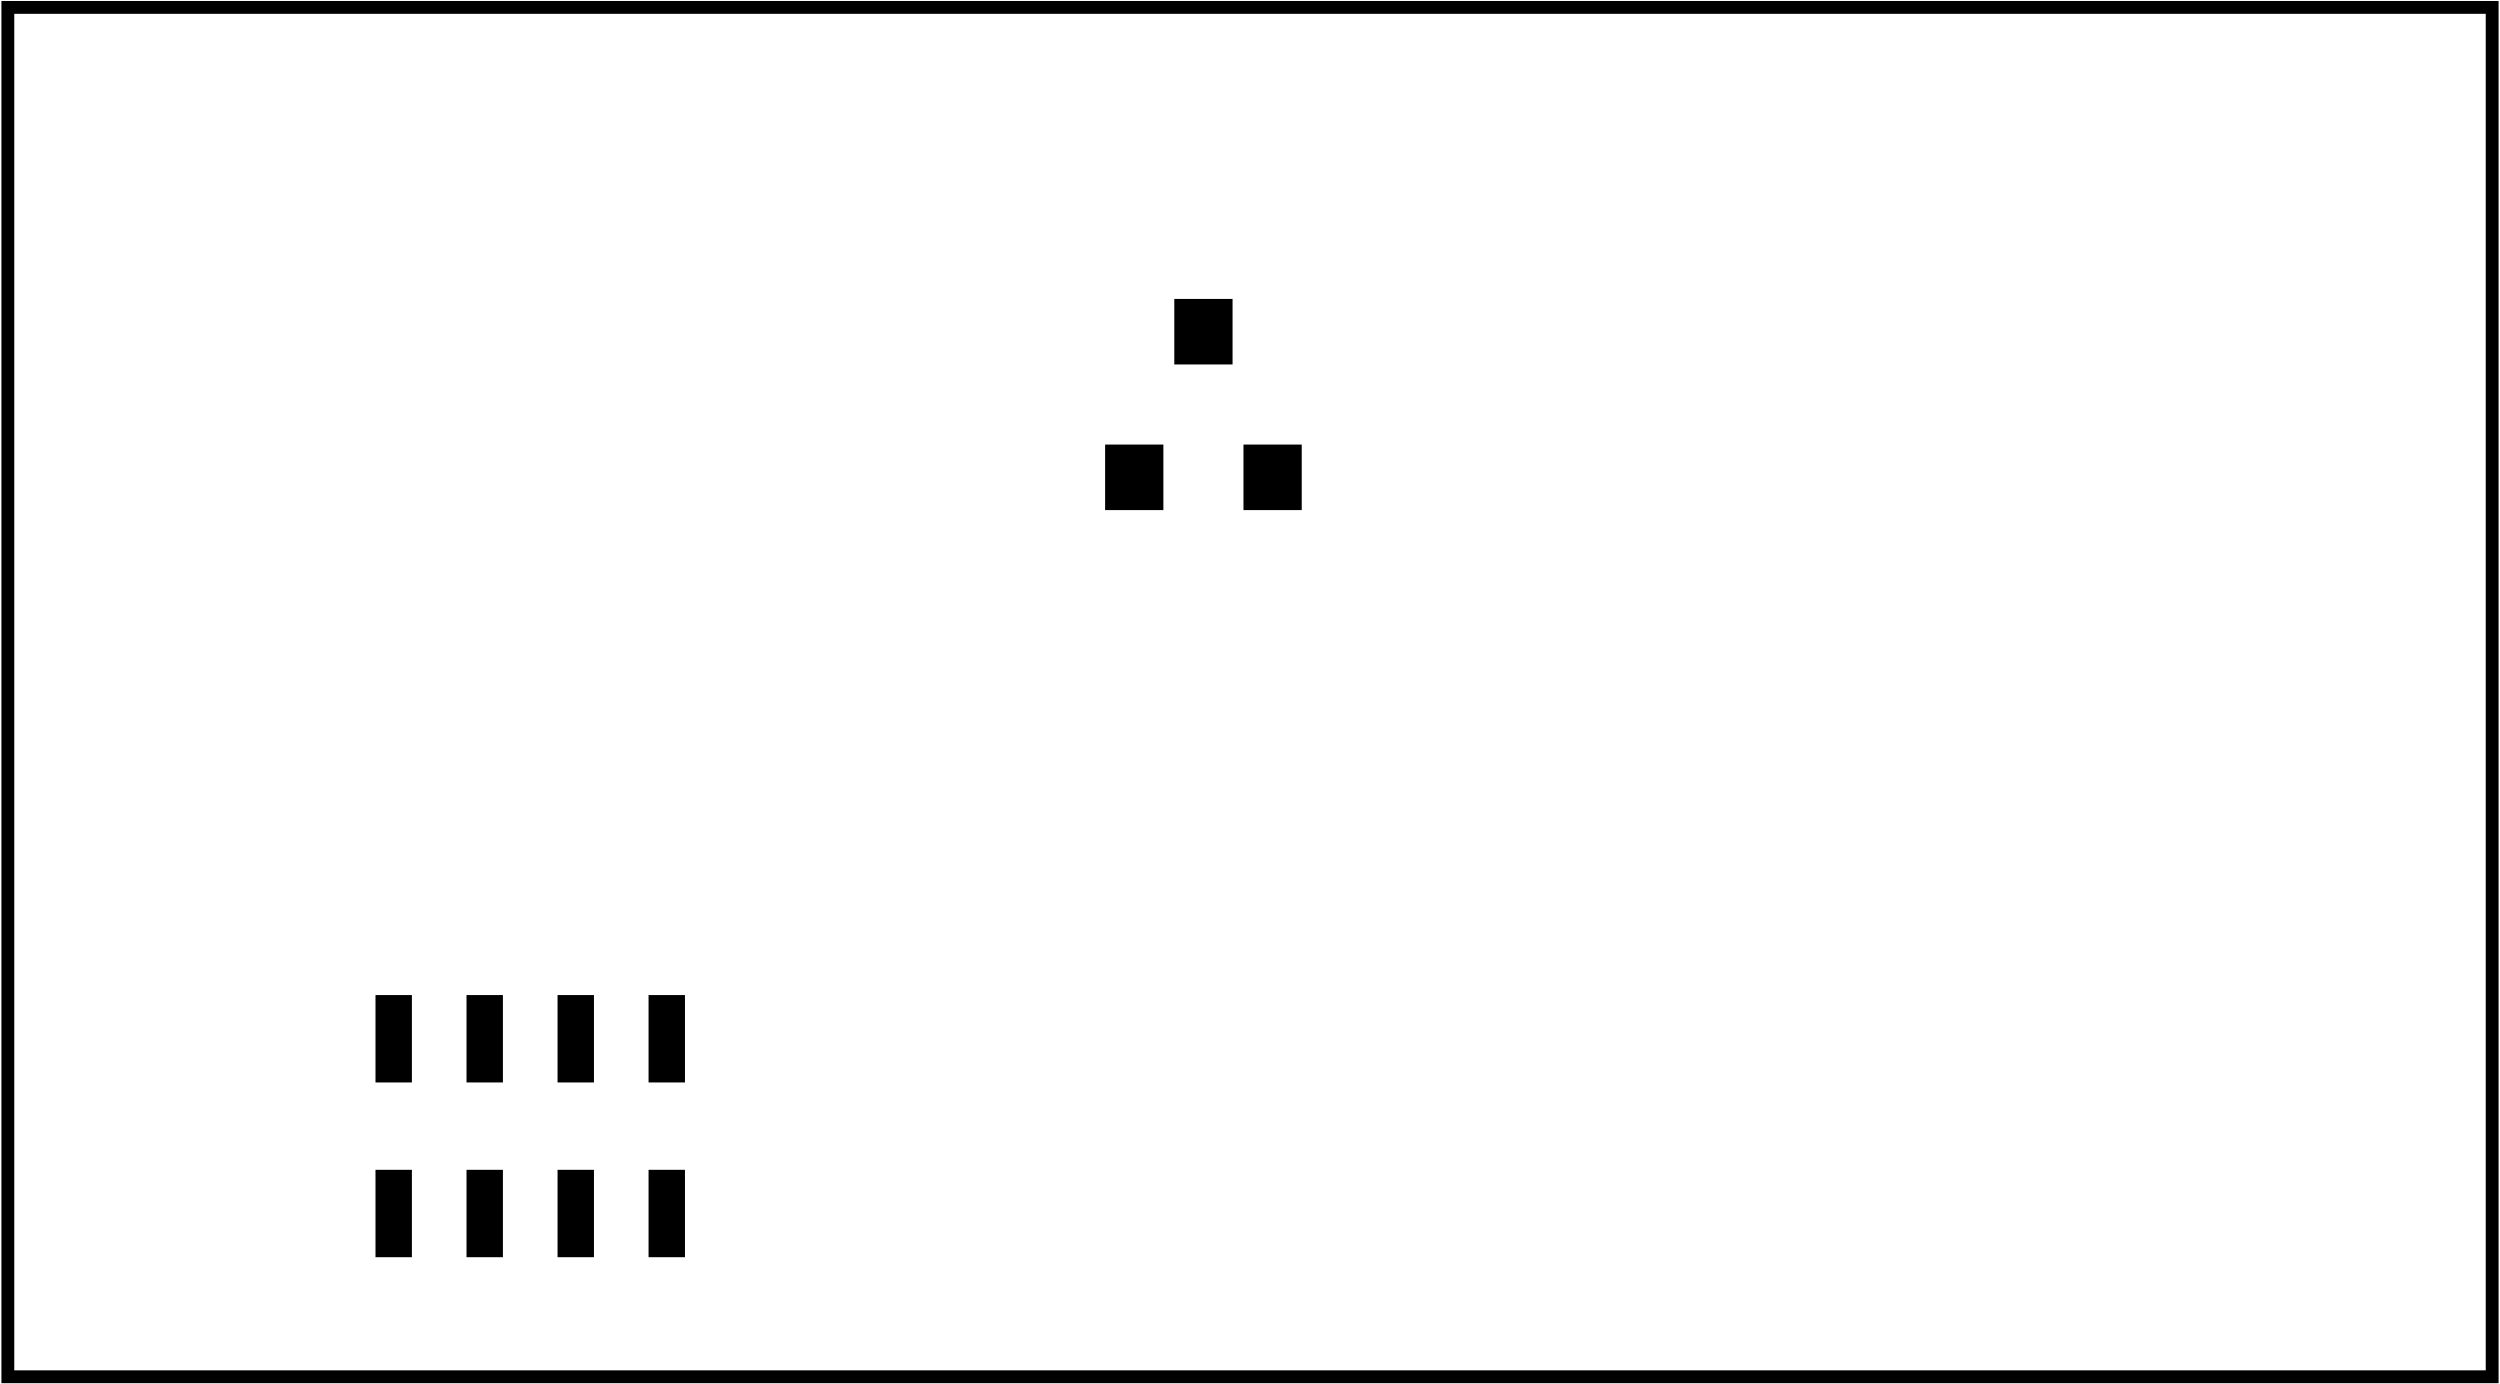 <?xml version='1.0' encoding='UTF-8' standalone='no'?>
<!-- Created with Fritzing (https://fritzing.org/) -->
<svg xmlns="http://www.w3.org/2000/svg" viewBox="0 0 97.286 53.883" height="0.748in" width="1.351in" y="0in" x="0in" xmlns:svg="http://www.w3.org/2000/svg"  version="1.2" baseProfile="tiny">
 <g transform="matrix(-1, 0, 0, 1, 97.286, 0)">
  <g partID="57730">
   <g id="board" >
    <rect id="boardoutline" height="53.307" width="96.71" stroke="black" y="0.288" fill-opacity="0.5" x="0.288"  fill="none" stroke-width="0.5"/>
   </g>
  </g>
  <g partID="855184221">
   <g transform="translate(79.073,29.823)">
    <g id="copper1" >
     <g r="0.992" id="0" cx="3.017" stroke="black"  fill="none" cy="3.017" stroke-width="0.85"/>
    </g>
   </g>
  </g>
  <g partID="855184251">
   <g transform="translate(71.873,8.223)">
    <g id="copper1" >
     <g r="0.992" id="1" cx="3.017" stroke="black"  fill="none" cy="3.017" stroke-width="0.85"/>
    </g>
   </g>
  </g>
  <g partID="855136111">
   <g transform="translate(14.273,29.823)">
    <g id="copper1" >
     <g r="0.992" id="2" cx="3.017" stroke="black"  fill="none" cy="3.017" stroke-width="0.85"/>
    </g>
   </g>
  </g>
  <g partID="855140601">
   <g transform="translate(43.073,37.023)">
    <g id="copper1" >
     <g r="0.992" id="3" cx="3.017" stroke="black"  fill="none" cy="3.017" stroke-width="0.85"/>
    </g>
   </g>
  </g>
  <g partID="855140631">
   <g transform="translate(43.073,29.823)">
    <g id="copper1" >
     <g r="0.992" id="4" cx="3.017" stroke="black"  fill="none" cy="3.017" stroke-width="0.85"/>
    </g>
   </g>
  </g>
  <g partID="855184882">
   <g transform="translate(66.409,-0.254)">
    <g id="copper1" flipped="1">
     <g transform="matrix(-1, 0, 0, 1, 27.176, 0)">
      <g>
       <g transform="matrix(4.29, 0, 0, 1.88, -8.017, -2.637)">
        <g>
         <g>
          <g gorn="0.4.0.0.0.0.0.0.0.0.0.0.0.0.0.0.0">
           <g id="g23" gorn="0.4.0.0.0.0.0.0.0.0.0.0.0.0.0.0.0.0">
            <g id="5" gorn="0.4.0.0.0.0.0.0.0.0.0.0.0.0.0.0.0.0.0" height="3.015" style="fill-rule:evenodd" width="1.321" y="2.179" fill-opacity="1" x="6.56" stroke-width="0.092" fill="black"/>
            <g id="6" gorn="0.4.0.0.0.0.0.0.0.0.0.0.0.0.0.0.0.0.1" height="3.015" style="fill-rule:evenodd" width="1.321" y="12.084" fill-opacity="1" x="6.58" stroke-width="0.092" fill="black"/>
            <g id="7" gorn="0.4.0.0.0.0.0.0.0.0.0.0.0.0.0.0.0.0.2" height="3.015" style="fill-rule:evenodd" width="1.321" y="12.12" fill-opacity="1" x="2.212" stroke-width="0.092" fill="black"/>
            <g id="8" gorn="0.4.0.0.0.0.0.0.0.0.0.0.0.0.0.0.0.0.3" height="3.015" style="fill-rule:evenodd" width="1.321" y="2.179" fill-opacity="1" x="2.209" stroke-width="0.092" fill="black"/>
           </g>
          </g>
          <g gorn="0.4.0.0.0.0.0.0.0.0.0.0.0.0.0.0">
           <g id="copper0" gorn="0.4.0.0.0.0.0.0.0.0.0.0.0.0.0.0.0">
            <g id="g23" gorn="0.4.0.0.0.0.0.0.0.0.0.0.0.0.0.0.0.0">
             <g id="9" gorn="0.4.0.0.0.0.0.0.0.0.0.0.0.0.0.0.0.0.0" height="3.015" style="fill-rule:evenodd" width="1.321" y="2.179" fill-opacity="1" x="6.56" stroke-width="0.092" fill="black"/>
             <g id="10" gorn="0.4.0.0.0.0.0.0.0.0.0.0.0.0.0.0.0.0.1" height="3.015" style="fill-rule:evenodd" width="1.321" y="12.084" fill-opacity="1" x="6.58" stroke-width="0.092" fill="black"/>
             <g id="11" gorn="0.4.0.0.0.0.0.0.0.0.0.0.0.0.0.0.0.0.2" height="3.015" style="fill-rule:evenodd" width="1.321" y="12.12" fill-opacity="1" x="2.212" stroke-width="0.092" fill="black"/>
             <g id="12" gorn="0.4.0.0.0.0.0.0.0.0.0.0.0.0.0.0.0.0.3" height="3.015" style="fill-rule:evenodd" width="1.321" y="2.179" fill-opacity="1" x="2.209" stroke-width="0.092" fill="black"/>
            </g>
           </g>
          </g>
         </g>
        </g>
       </g>
      </g>
     </g>
    </g>
   </g>
  </g>
  <g partID="854208982">
   <g transform="translate(24.558,7.163)">
    <g transform="matrix(-1,0,0,-1,0,0)">
     <g id="copper1" flipped="1">
      <g transform="matrix(-1, 0, 0, 1, 20.709, 0)">
       <g>
        <g>
         <g gorn="0.1.6">
          <g r="1.352" id="13" gorn="0.1.6.0" connectorname="1" stroke="black" cx="1.989" fill="none" stroke-width="0.72" cy="3.123"/>
          <g id="14" d="m0.277,1.411,3.424,0,0,3.424,-3.424,0,0,-3.424zM0.997,3.123a0.992,0.992,0,1,0,1.984,0,0.992,0.992,0,1,0,-1.984,0z" stroke="none" fill="black" stroke-width="0"/>
          <g r="1.352" id="15" gorn="0.1.6.2" connectorname="2" stroke="black" cx="6.241" fill="none" stroke-width="0.72" cy="3.123"/>
          <g r="1.352" id="16" gorn="0.1.6.3" connectorname="3" stroke="black" cx="10.493" fill="none" stroke-width="0.72" cy="3.123"/>
          <g r="1.352" id="17" gorn="0.1.6.4" connectorname="4" stroke="black" cx="14.745" fill="none" stroke-width="0.72" cy="3.123"/>
          <g r="1.352" id="18" gorn="0.1.6.5" connectorname="5" stroke="black" cx="18.997" fill="none" stroke-width="0.72" cy="3.123"/>
         </g>
         <g gorn="0.1">
          <g r="1.352" id="19" gorn="0.1.0" connectorname="1" stroke="black" cx="1.989" fill="none" stroke-width="0.72" cy="3.123"/>
          <g id="20" d="m0.277,1.411,3.424,0,0,3.424,-3.424,0,0,-3.424zM0.997,3.123a0.992,0.992,0,1,0,1.984,0,0.992,0.992,0,1,0,-1.984,0z" stroke="none" fill="black" stroke-width="0"/>
          <g r="1.352" id="21" gorn="0.1.2" connectorname="2" stroke="black" cx="6.241" fill="none" stroke-width="0.72" cy="3.123"/>
          <g r="1.352" id="22" gorn="0.1.3" connectorname="3" stroke="black" cx="10.493" fill="none" stroke-width="0.72" cy="3.123"/>
          <g r="1.352" id="23" gorn="0.1.4" connectorname="4" stroke="black" cx="14.745" fill="none" stroke-width="0.72" cy="3.123"/>
          <g r="1.352" id="24" gorn="0.1.5" connectorname="5" stroke="black" cx="18.997" fill="none" stroke-width="0.72" cy="3.123"/>
          <g id="copper0" gorn="0.1.6">
           <g r="1.352" id="25" gorn="0.1.6.0" connectorname="1" stroke="black" cx="1.989" fill="none" stroke-width="0.72" cy="3.123"/>
           <g id="26" d="m0.277,1.411,3.424,0,0,3.424,-3.424,0,0,-3.424zM0.997,3.123a0.992,0.992,0,1,0,1.984,0,0.992,0.992,0,1,0,-1.984,0z" stroke="none" fill="black" stroke-width="0"/>
           <g r="1.352" id="27" gorn="0.1.6.2" connectorname="2" stroke="black" cx="6.241" fill="none" stroke-width="0.72" cy="3.123"/>
           <g r="1.352" id="28" gorn="0.1.6.3" connectorname="3" stroke="black" cx="10.493" fill="none" stroke-width="0.72" cy="3.123"/>
           <g r="1.352" id="29" gorn="0.1.6.4" connectorname="4" stroke="black" cx="14.745" fill="none" stroke-width="0.72" cy="3.123"/>
           <g r="1.352" id="30" gorn="0.1.6.5" connectorname="5" stroke="black" cx="18.997" fill="none" stroke-width="0.72" cy="3.123"/>
          </g>
         </g>
        </g>
       </g>
      </g>
     </g>
    </g>
   </g>
  </g>
  <g partID="855150231">
   <g transform="translate(57.473,15.423)">
    <g id="copper1" >
     <g r="0.992" id="31" cx="3.017" stroke="black"  fill="none" cy="3.017" stroke-width="0.85"/>
    </g>
   </g>
  </g>
  <g partID="855150261">
   <g transform="translate(57.473,44.222)">
    <g id="copper1" >
     <g r="0.992" id="32" cx="3.017" stroke="black"  fill="none" cy="3.017" stroke-width="0.85"/>
    </g>
   </g>
  </g>
  <g partID="855163121">
   <g transform="translate(21.407,31.979)">
    <g id="copper1" >
     <g r="0.992" id="33" cx="3.017" stroke="black"  fill="none" cy="3.017" stroke-width="0.85"/>
    </g>
   </g>
  </g>
  <g partID="855172041">
   <g transform="translate(14.273,8.223)">
    <g id="copper1" >
     <g r="0.992" id="34" cx="3.017" stroke="black"  fill="none" cy="3.017" stroke-width="0.85"/>
    </g>
   </g>
  </g>
  <g partID="855182091">
   <g transform="translate(7.073,8.223)">
    <g id="copper1" >
     <g r="0.992" id="35" cx="3.017" stroke="black"  fill="none" cy="3.017" stroke-width="0.85"/>
    </g>
   </g>
  </g>
  <g partID="855182121">
   <g transform="translate(35.873,8.223)">
    <g id="copper1" >
     <g r="0.992" id="36" cx="3.017" stroke="black"  fill="none" cy="3.017" stroke-width="0.85"/>
    </g>
   </g>
  </g>
  <g partID="854231630">
   <g transform="translate(69.396,48.941)">
    <g transform="matrix(0,-1,1,0,0,0)">
     <g id="copper1" gorn="0.1" >
      <rect id="37" stroke-linecap="round" gorn="0.1.0" connectorname="1" height="1.417" width="3.402" stroke="none" y="1.243" x="0"  fill="black" stroke-width="0"/>
      <rect id="38" stroke-linecap="round" gorn="0.1.1" connectorname="2" height="1.417" width="3.402" stroke="none" y="4.786" x="0"  fill="black" stroke-width="0"/>
      <rect id="39" stroke-linecap="round" gorn="0.1.2" connectorname="3" height="1.417" width="3.402" stroke="none" y="8.33" x="0"  fill="black" stroke-width="0"/>
      <rect id="40" stroke-linecap="round" gorn="0.1.3" connectorname="4" height="1.417" width="3.402" stroke="none" y="11.873" x="0"  fill="black" stroke-width="0"/>
      <rect id="41" stroke-linecap="round" gorn="0.1.4" connectorname="8" height="1.417" width="3.402" stroke="none" y="1.243" x="6.803"  fill="black" stroke-width="0"/>
      <rect id="42" stroke-linecap="round" gorn="0.1.5" connectorname="7" height="1.417" width="3.402" stroke="none" y="4.786" x="6.803"  fill="black" stroke-width="0"/>
      <rect id="43" stroke-linecap="round" gorn="0.1.6" connectorname="6" height="1.417" width="3.402" stroke="none" y="8.33" x="6.803"  fill="black" stroke-width="0"/>
      <rect id="44" stroke-linecap="round" gorn="0.1.7" connectorname="5" height="1.417" width="3.402" stroke="none" y="11.873" x="6.803"  fill="black" stroke-width="0"/>
      <g id="45" gorn="0.1.8" />
     </g>
    </g>
   </g>
  </g>
  <g partID="855175440">
   <g transform="translate(46.204,11.637)">
    <g id="copper1" >
     <!-- unten links -->
     <rect id="46" height="2.551" width="2.268" stroke="none" y="5.669" x="0.425" fill-opacity="1"  fill="black"/>
     <g id="47" height="0" width="0" y="6.945" x="1.559"  stroke-width="0" fill="none"/>
     <!-- unten rechts -->
     <rect id="48" height="2.551" width="2.268" stroke="none" y="5.669" x="5.811" fill-opacity="1"  fill="black"/>
     <g id="49" height="0" width="0" y="6.945" x="6.945"  stroke-width="0" fill="none"/>
     <!-- oben mitte -->
     <rect id="50" height="2.551" width="2.268" stroke="none" y="0" x="3.118" fill-opacity="1"  fill="black"/>
     <g id="51" height="0" width="0" y="1.276" x="4.252"  stroke-width="0" fill="none"/>
    </g>
   </g>
  </g>
 </g>
</svg>
